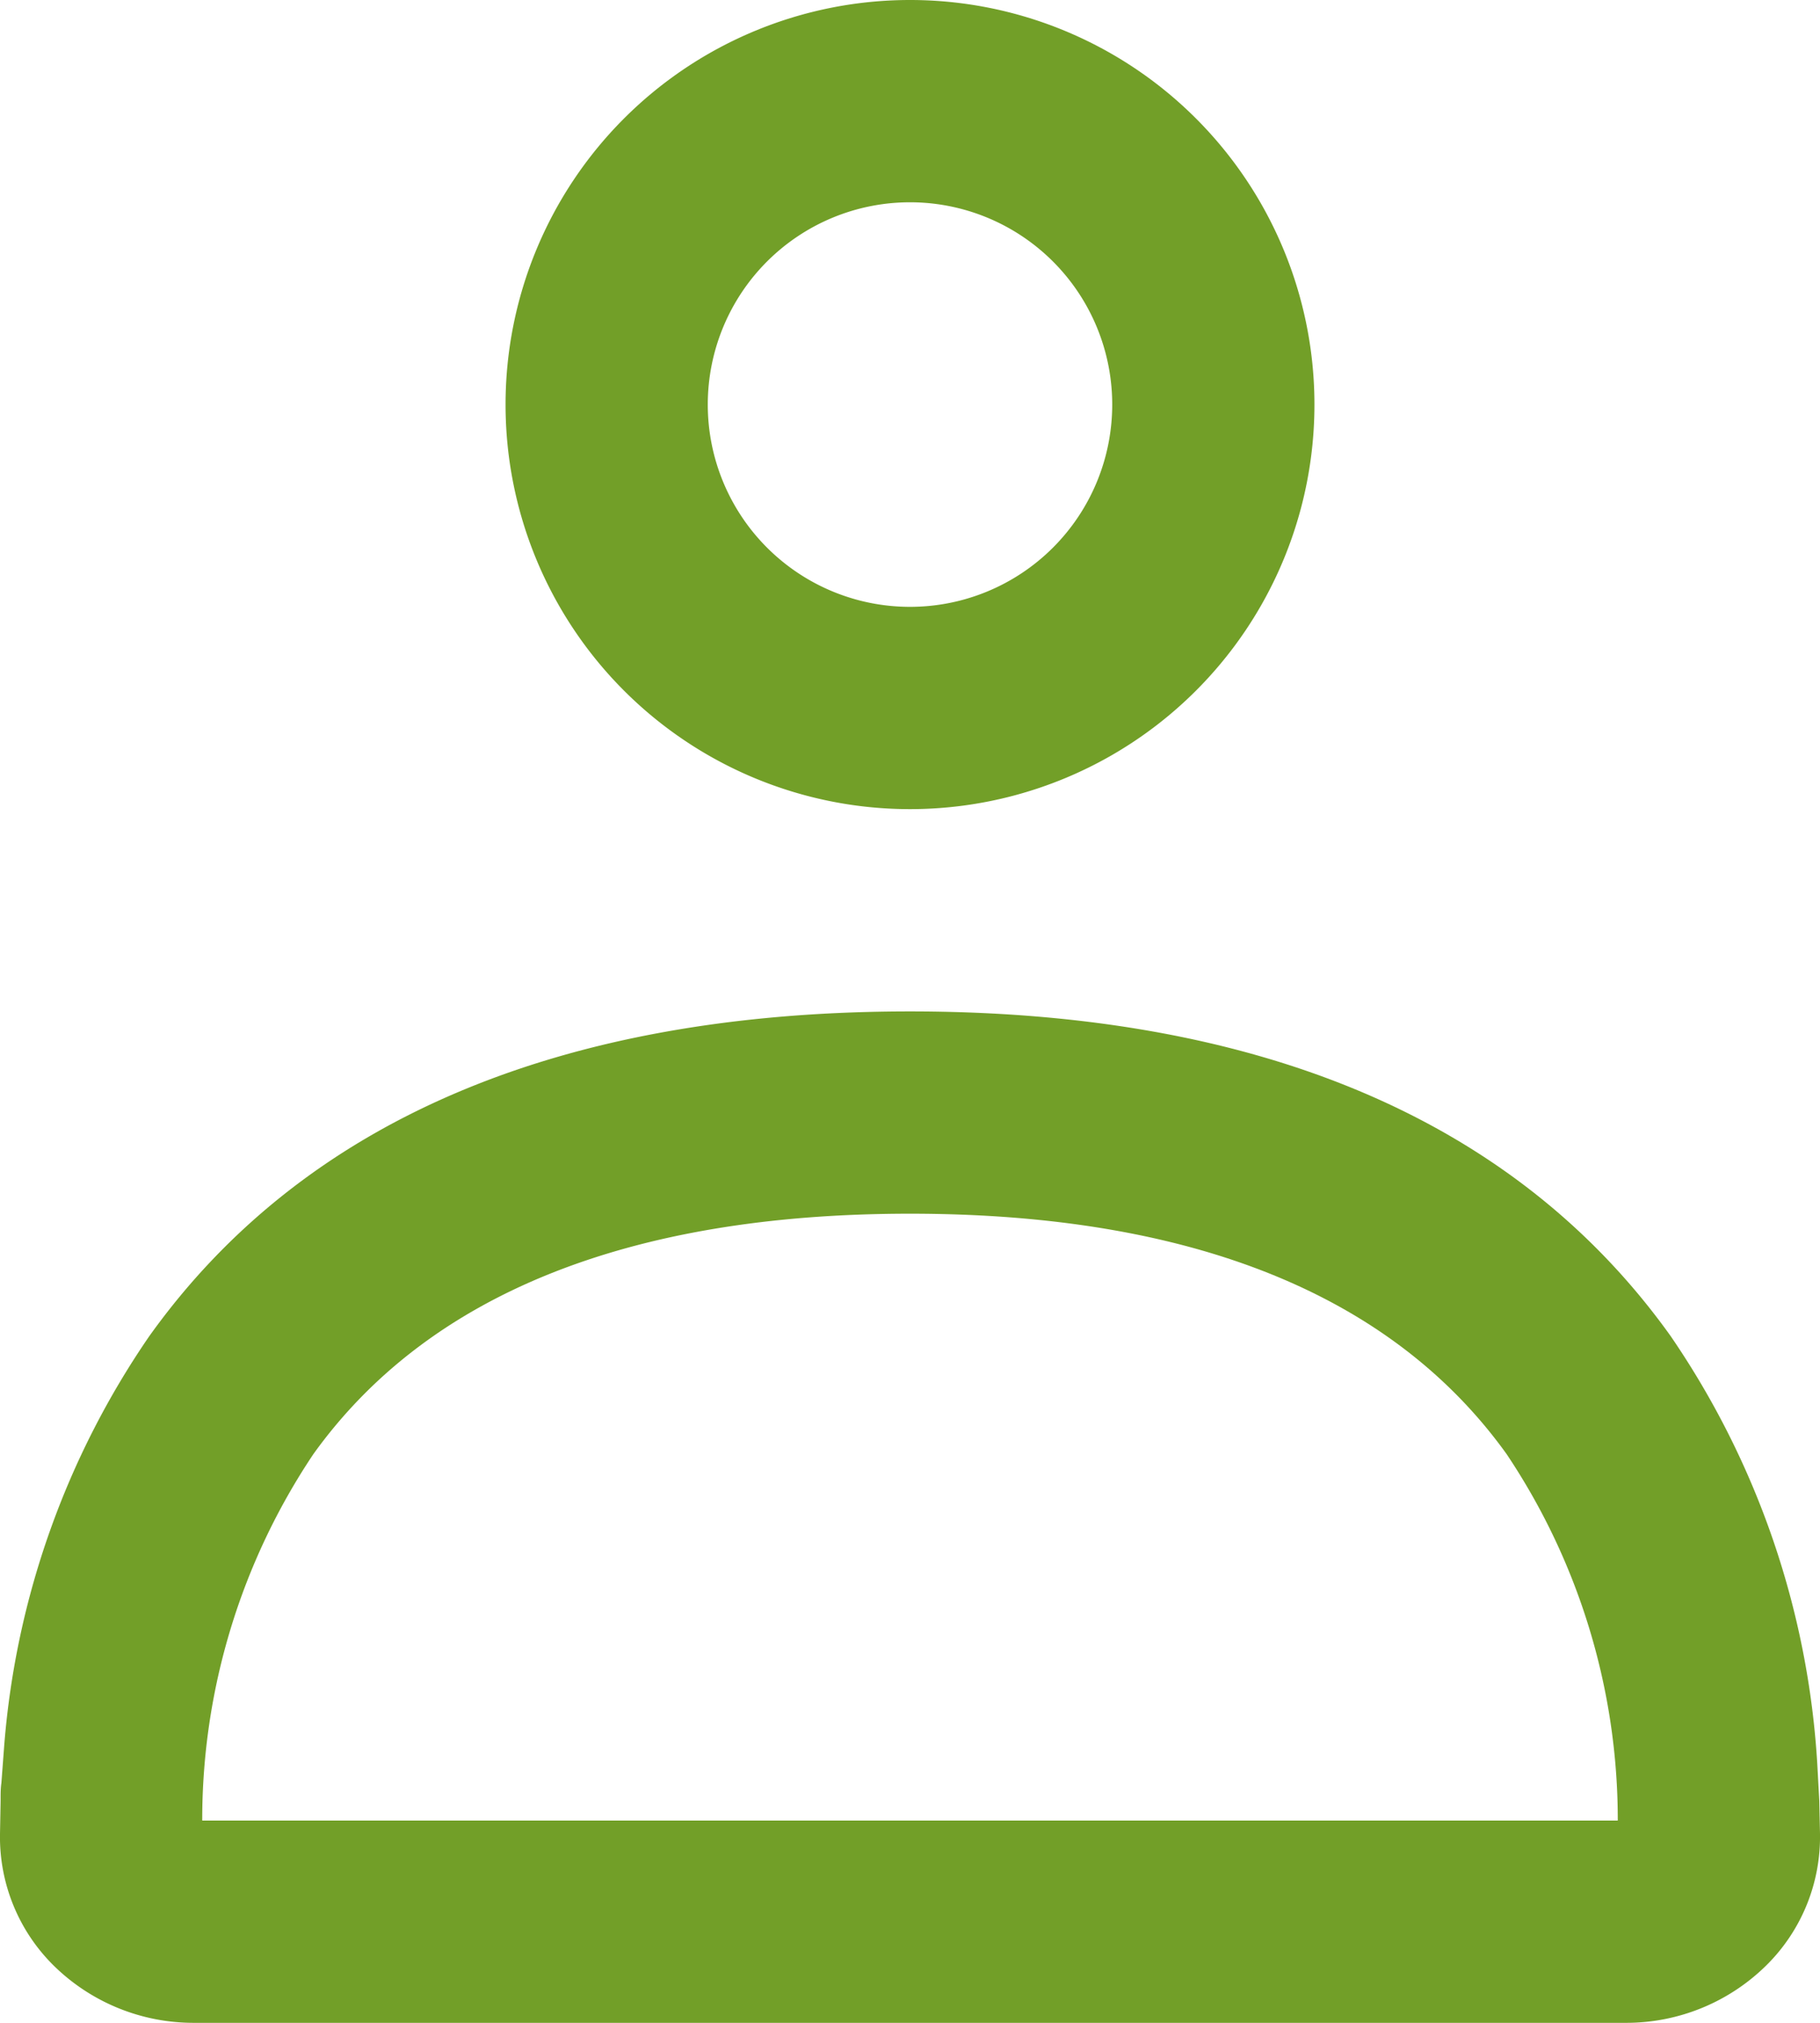<svg xmlns="http://www.w3.org/2000/svg" width="18" height="20" viewBox="0 0 18 20">
  <path id="Shape" d="M16.087,20H1.913a1.971,1.971,0,0,1-1.388-.572A1.786,1.786,0,0,1,0,18.133l.006-.328v-.022c0-.051,0-.1.008-.157l.029-.385A8.291,8.291,0,0,1,1.477,13.21C3,11.08,5.536,10,9,10s6,1.08,7.523,3.21a8.367,8.367,0,0,1,1.45,4.228l.02.367.007.328a1.786,1.786,0,0,1-.526,1.294A1.971,1.971,0,0,1,16.087,20ZM9,12c-2.783,0-4.768.8-5.9,2.376A6.5,6.5,0,0,0,2,18H16a6.5,6.5,0,0,0-1.1-3.624C13.768,12.8,11.783,12,9,12ZM9,8a4,4,0,1,1,4-4A4,4,0,0,1,9,8ZM9,2a2,2,0,1,0,2,2A2,2,0,0,0,9,2Z" fill="#729f28"/>
</svg>
